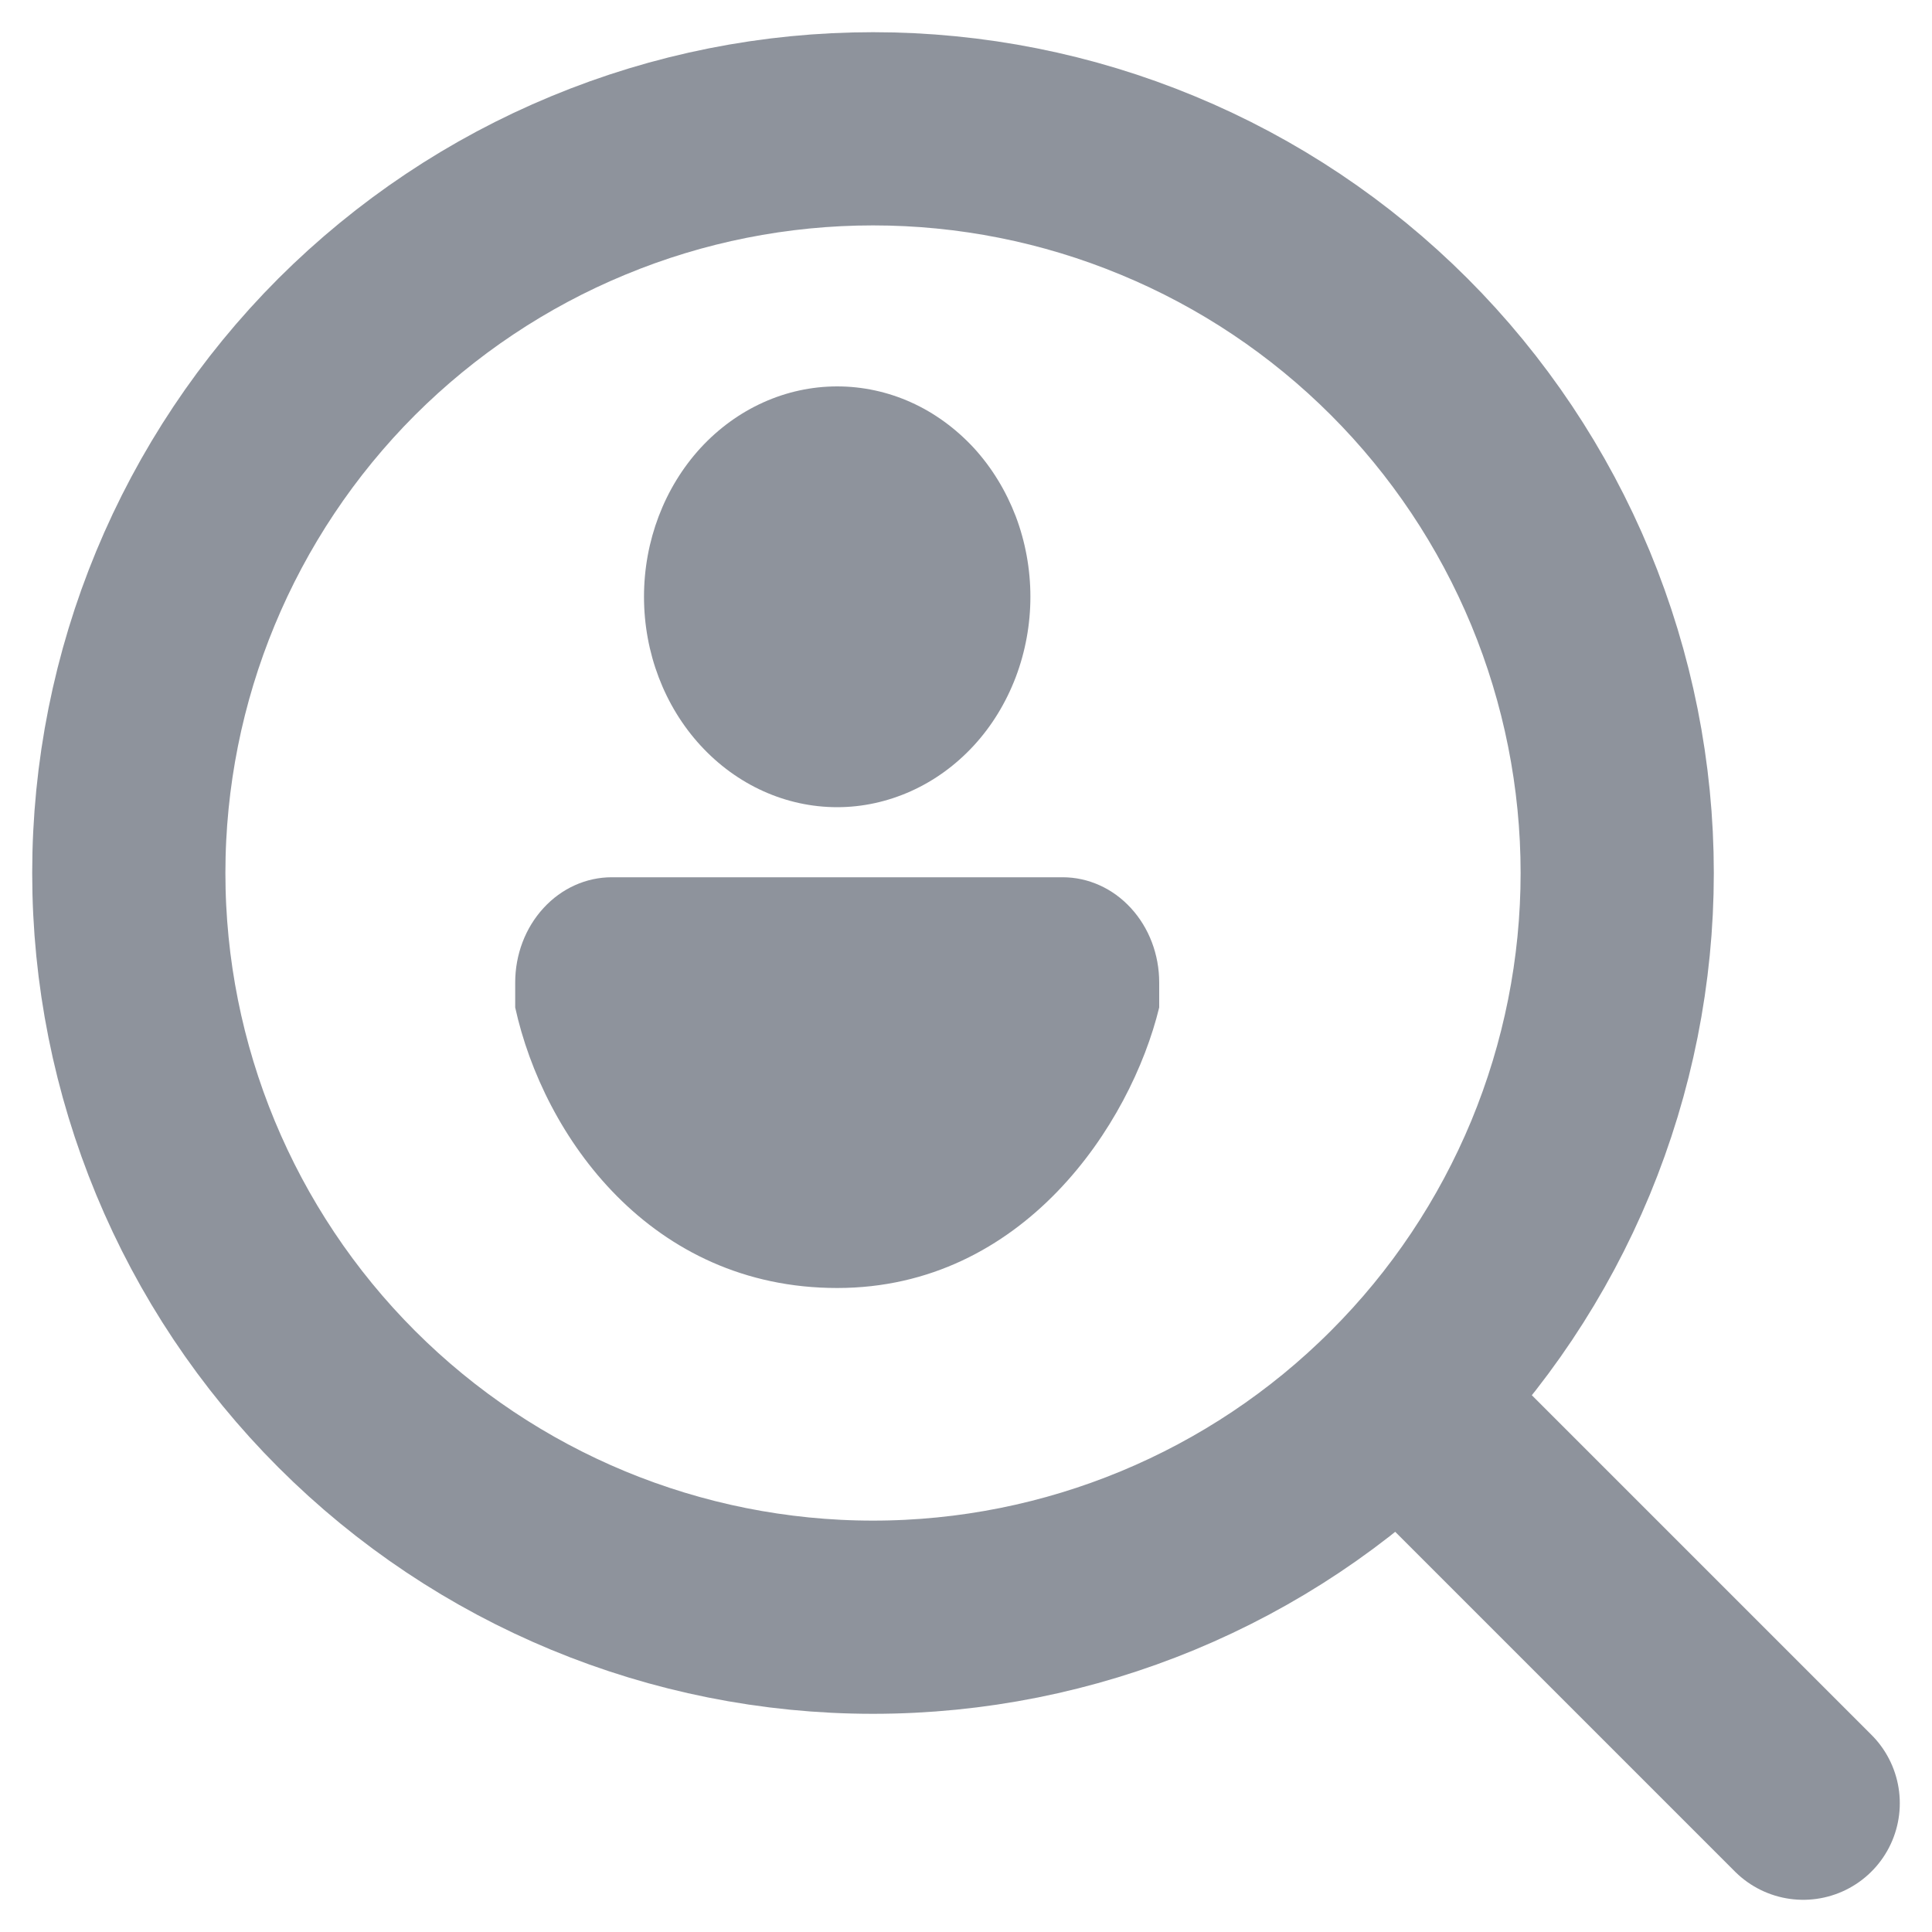 <svg width="15" height="15" viewBox="0 0 15 15" fill="none" xmlns="http://www.w3.org/2000/svg">
<path d="M8.25 6.811C8.449 6.811 8.64 6.897 8.78 7.05C8.921 7.203 9 7.411 9 7.628V7.822C8.78 8.727 7.947 10 6.5 10C5.053 10 4.22 8.824 4 7.822V7.628C4 7.411 4.079 7.203 4.22 7.05C4.36 6.897 4.551 6.811 4.75 6.811H8.25ZM6.5 3C6.697 3 6.892 3.042 7.074 3.124C7.256 3.206 7.421 3.327 7.561 3.478C7.7 3.63 7.81 3.81 7.886 4.008C7.961 4.206 8 4.419 8 4.633C8 4.848 7.961 5.06 7.886 5.258C7.81 5.457 7.7 5.637 7.561 5.788C7.421 5.94 7.256 6.06 7.074 6.142C6.892 6.224 6.697 6.267 6.5 6.267C6.102 6.267 5.721 6.095 5.439 5.788C5.158 5.482 5 5.067 5 4.633C5 4.2 5.158 3.785 5.439 3.478C5.721 3.172 6.102 3 6.5 3Z" fill="#1E293B" fill-opacity="0.5"/>
<path d="M14 14L10.863 10.863M10.863 10.863C11.4 10.327 11.825 9.69 12.116 8.989C12.406 8.288 12.556 7.537 12.556 6.778C12.556 6.019 12.406 5.268 12.116 4.567C11.825 3.866 11.4 3.229 10.863 2.692C10.327 2.156 9.69 1.73 8.989 1.44C8.288 1.149 7.537 1 6.778 1C6.019 1 5.268 1.149 4.567 1.44C3.866 1.73 3.229 2.156 2.692 2.692C1.609 3.776 1 5.245 1 6.778C1 8.31 1.609 9.78 2.692 10.863C3.776 11.947 5.245 12.556 6.778 12.556C8.31 12.556 9.78 11.947 10.863 10.863Z" stroke="#1E293B" stroke-opacity="0.5" stroke-width="1.5" stroke-linecap="round" stroke-linejoin="round"/>
</svg>
